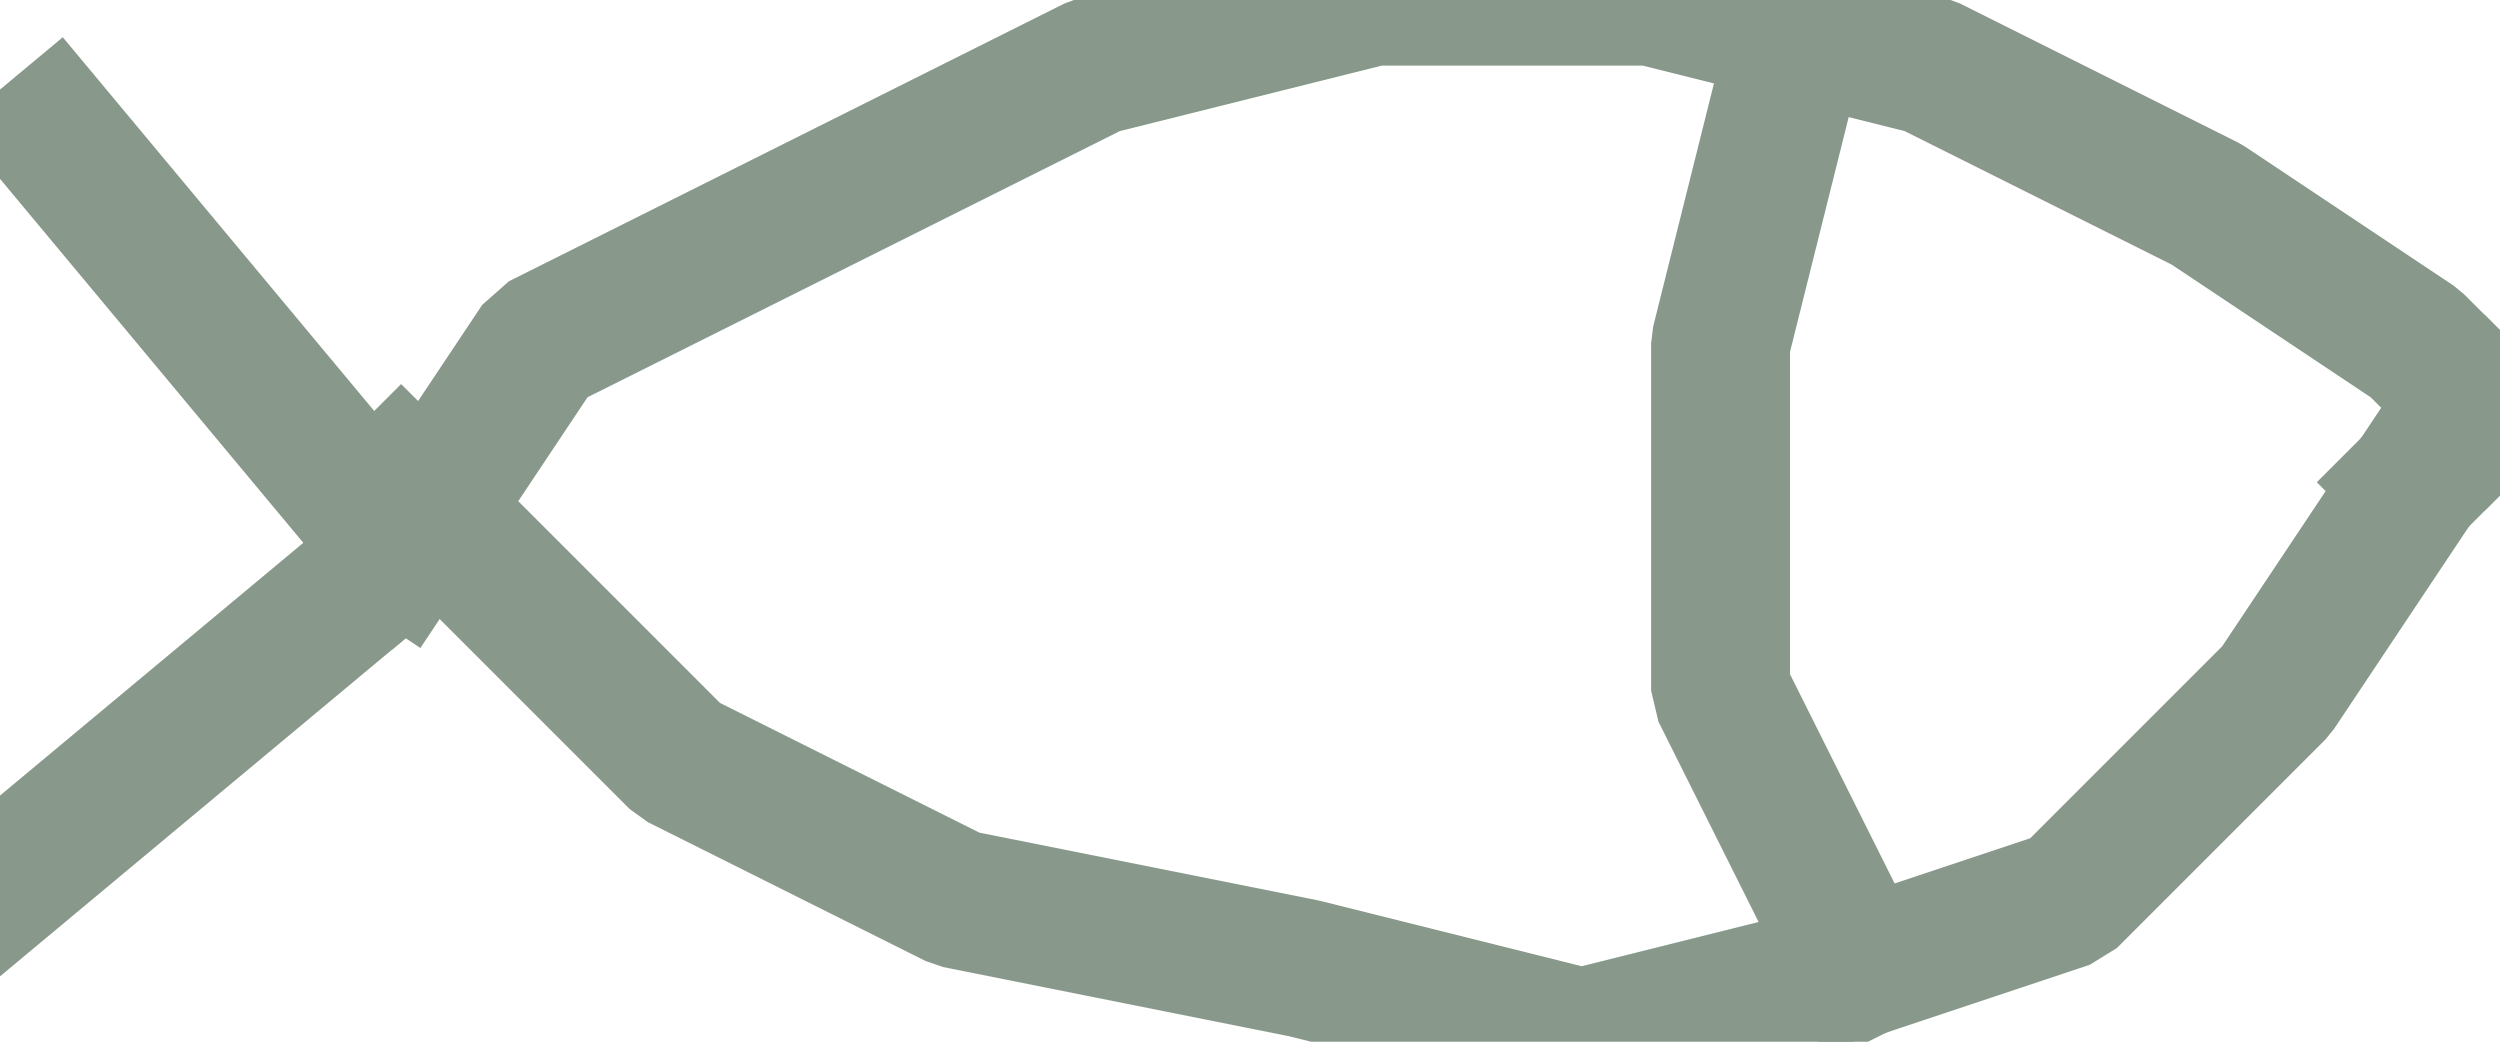 <?xml version="1.0" encoding="UTF-8" standalone="no"?>
<svg width="12.7mm" height="5.292mm"
 viewBox="0 0 36 15"
 xmlns="http://www.w3.org/2000/svg" xmlns:xlink="http://www.w3.org/1999/xlink"  version="1.2" baseProfile="tiny">
<title>FSHGRD01</title>
<desc>fishing ground</desc>
<defs>
</defs>
<g fill="none" stroke="black" vector-effect="non-scaling-stroke" stroke-width="1" fill-rule="evenodd" stroke-linecap="square" stroke-linejoin="bevel" >

<g fill="none" stroke="#88988b" stroke-opacity="1" stroke-width="2" stroke-linecap="square" stroke-linejoin="bevel" transform="matrix(1,0,0,1,0,0)"
font-family="Sans" font-size="10" font-weight="400" font-style="normal" 
>
<path fill-rule="evenodd" d="M5.776,7.944 L0.776,1.944"/>
<path fill-rule="evenodd" d="M5.776,7.944 L-0.224,12.944"/>
<path fill-rule="evenodd" d="M5.776,7.944 L7.776,4.944 L11.776,2.944 L15.776,0.944 L19.776,-0.056 L23.776,-0.056 L27.776,0.944 L31.776,2.944 L34.776,4.944 L35.776,5.944"/>
<path fill-rule="evenodd" d="M5.776,6.944 L9.776,10.944 L13.776,12.944 L18.776,13.944 L22.776,14.944 L26.776,13.944 L29.776,12.944 L32.776,9.944 L34.776,6.944"/>
<path fill-rule="evenodd" d="M25.776,0.944 L24.776,4.944 L24.776,9.944 L26.776,13.944"/>
<path fill-rule="evenodd" d="M35.776,5.944 L34.776,6.944"/>
</g>
</g>
</svg>
